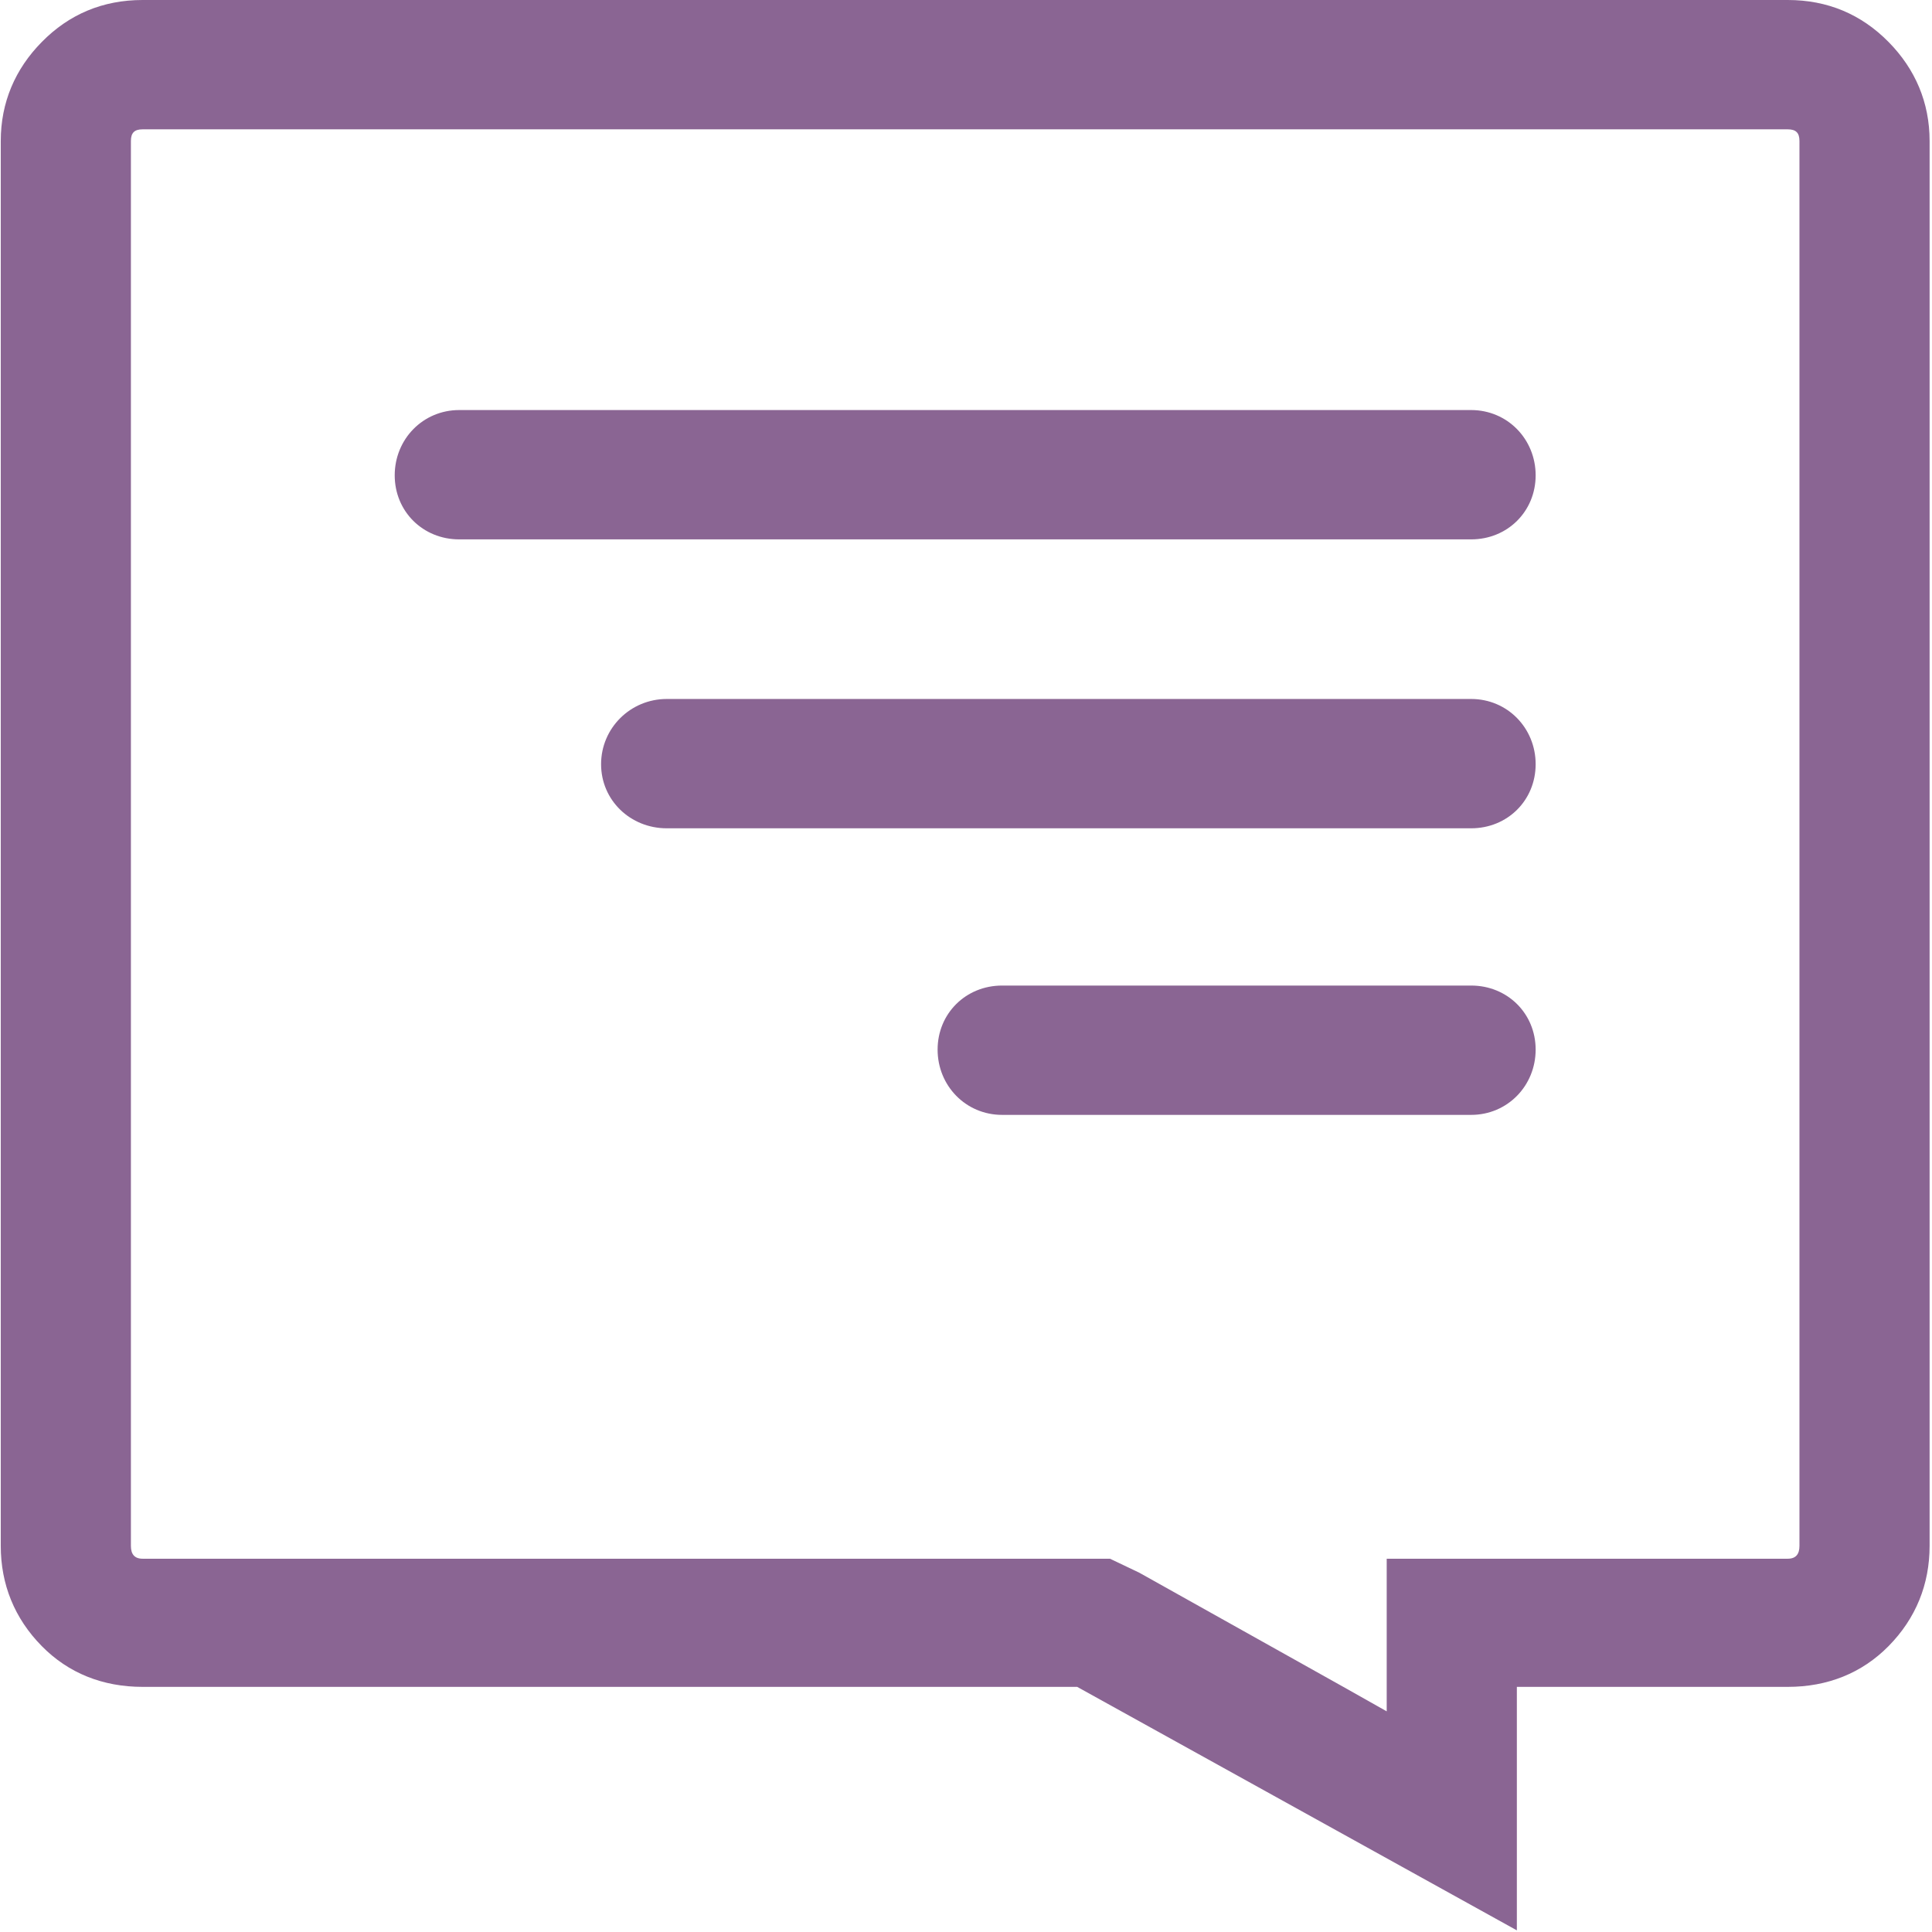 <?xml version="1.0" encoding="UTF-8" standalone="no"?>
<svg width="33px" height="33px" viewBox="0 0 33 33" version="1.1" xmlns="http://www.w3.org/2000/svg" xmlns:xlink="http://www.w3.org/1999/xlink" xmlns:sketch="http://www.bohemiancoding.com/sketch/ns">
    <!-- Generator: Sketch 3.4 (15575) - http://www.bohemiancoding.com/sketch -->
    <title>Bulle</title>
    <desc>Created with Sketch.</desc>
    <defs></defs>
    <g id="Differents-items" stroke="none" stroke-width="1" fill="none" fill-rule="evenodd" sketch:type="MSPage">
        <g id="Création-Tache" sketch:type="MSArtboardGroup" transform="translate(-67, -115)" fill="#8A6593">
            <g id="CONTENT" sketch:type="MSLayerGroup" transform="translate(9, 9)">
                <g id="COLONNE-GAUCHE" transform="translate(16, 88)" sketch:type="MSShapeGroup">
                    <g id="ONGLET" transform="translate(42, 18)">
                        <g id="Bulle">
                            <path d="M32.258,0.717 C31.792,0.244 31.216,0 30.536,0 L2.436,0 C1.755,0 1.179,0.244 0.714,0.717 C0.258,1.179 0.013,1.751 0.013,2.408 L0.013,26.405 C0.013,27.062 0.248,27.644 0.714,28.117 C1.169,28.579 1.755,28.813 2.436,28.813 L18.399,28.813 L25.909,32.972 L25.909,28.813 L30.536,28.813 C31.216,28.813 31.802,28.579 32.258,28.117 C32.724,27.644 32.959,27.062 32.959,26.405 L32.959,10.526 L32.959,2.408 C32.959,1.751 32.714,1.179 32.258,0.717 L32.258,0.717 Z M30.736,8.119 L30.736,10.526 L30.736,26.405 C30.736,26.545 30.676,26.624 30.536,26.624 L25.909,26.624 L23.686,26.624 L23.686,28.813 L23.686,29.231 L22.945,28.813 L19.46,26.863 L18.959,26.624 L5.881,26.624 L2.436,26.624 C2.296,26.624 2.236,26.545 2.236,26.405 L2.236,2.408 C2.236,2.269 2.296,2.209 2.436,2.209 L30.536,2.209 C30.676,2.209 30.736,2.269 30.736,2.408 L30.736,8.119 L30.736,8.119 Z" id="Shape"></path>
                            <path d="M25.128,16.834 L17.117,16.834 C16.496,16.834 16.015,17.312 16.015,17.928 C16.015,18.545 16.496,19.043 17.117,19.043 L25.128,19.043 C25.749,19.043 26.23,18.545 26.23,17.928 C26.23,17.312 25.749,16.834 25.128,16.834 L25.128,16.834 Z" id="Shape"></path>
                            <path d="M25.128,11.939 L11.389,11.939 C10.768,11.939 10.267,12.437 10.267,13.053 C10.267,13.67 10.768,14.148 11.389,14.148 L25.128,14.148 C25.749,14.148 26.23,13.67 26.23,13.053 C26.23,12.437 25.749,11.939 25.128,11.939 L25.128,11.939 Z" id="Shape"></path>
                            <path d="M25.128,7.004 L7.844,7.004 C7.223,7.004 6.742,7.502 6.742,8.119 C6.742,8.735 7.223,9.213 7.844,9.213 L25.128,9.213 C25.749,9.213 26.23,8.735 26.23,8.119 C26.23,7.502 25.749,7.004 25.128,7.004 L25.128,7.004 Z" id="Shape"></path>
                        </g>
                    </g>
                </g>
            </g>
        </g>
    </g>
</svg>